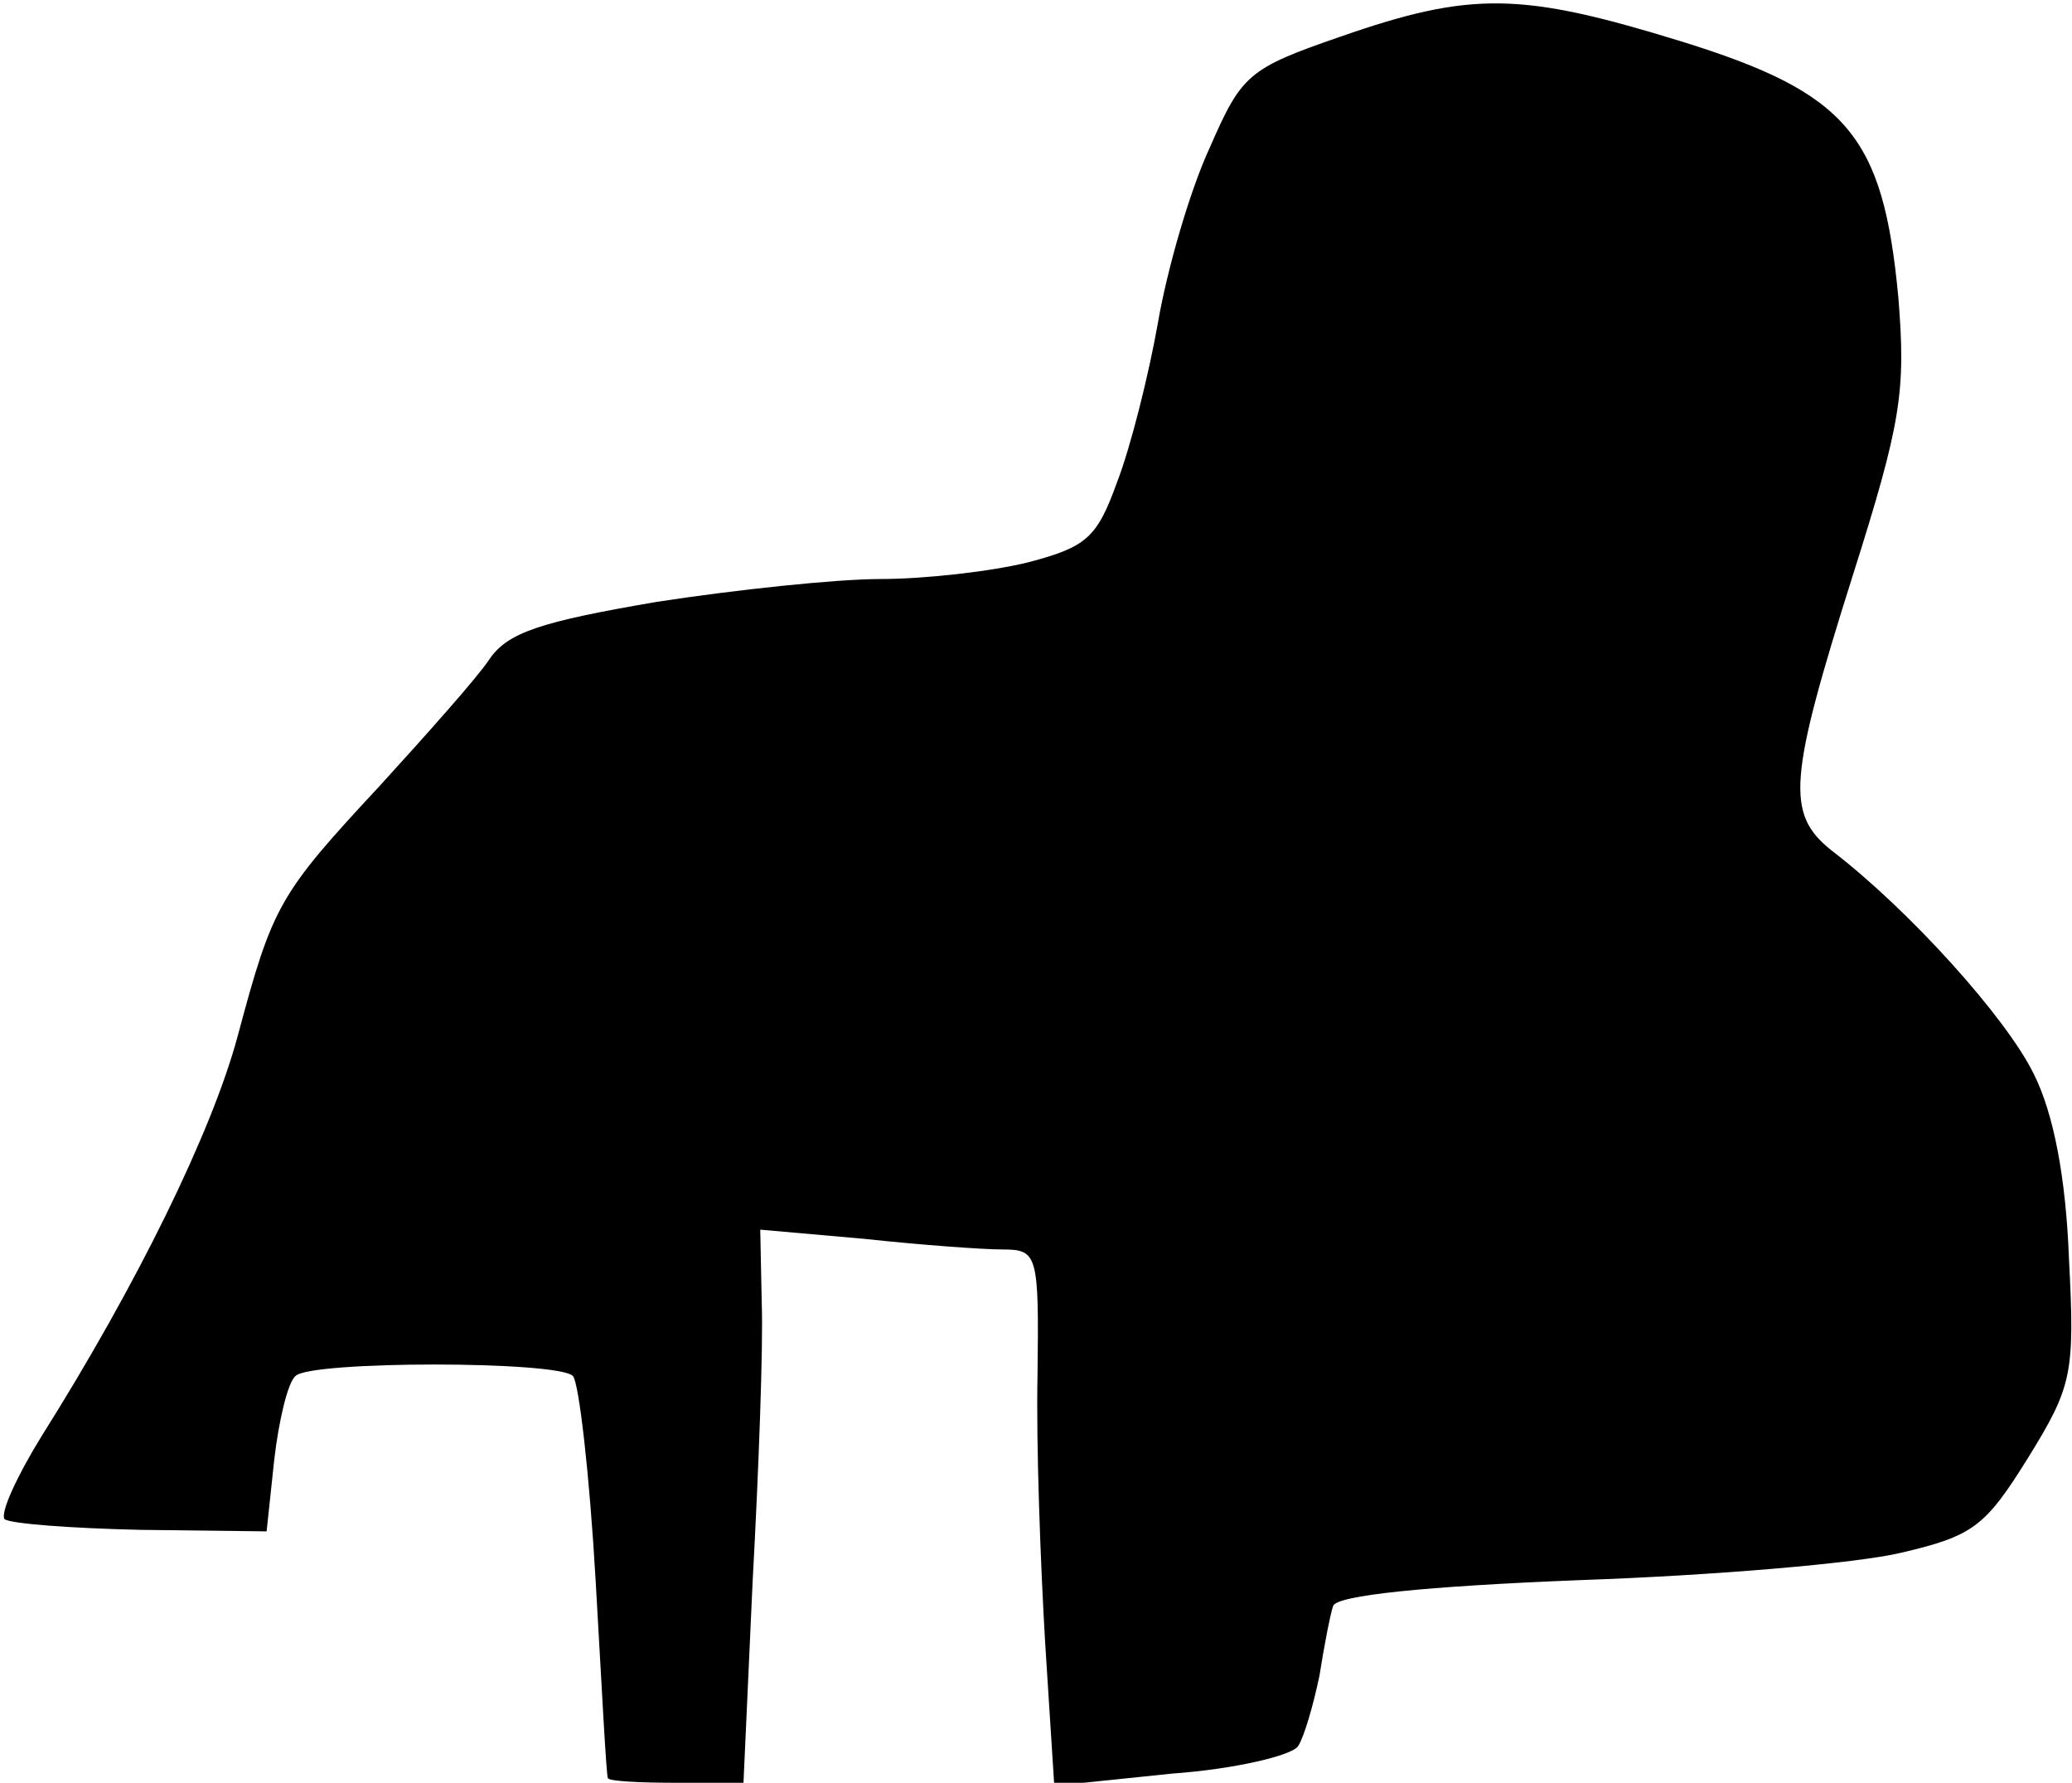 <?xml version="1.0" standalone="no"?>
<!DOCTYPE svg PUBLIC "-//W3C//DTD SVG 20010904//EN"
 "http://www.w3.org/TR/2001/REC-SVG-20010904/DTD/svg10.dtd">
<svg version="1.0" xmlns="http://www.w3.org/2000/svg"
 width="136pt" height="117pt" viewBox="0 0 136 117"
 preserveAspectRatio="xMidYMid meet">
<g transform="translate(0,117) scale(0.1,-0.1)"
fill="#000000" stroke="none">
<path fill="#000000" stroke="none" d="M880 1146 c-61 -21 -65 -25 -86 -73
-13 -28 -28 -80 -34 -115 -6 -34 -18 -82 -27 -105 -13 -36 -20 -42 -58 -52
-24 -6 -68 -11 -97 -11 -29 0 -95 -7 -147 -15 -76 -13 -98 -20 -110 -38 -8
-12 -41 -49 -72 -83 -66 -71 -70 -78 -93 -164 -17 -63 -66 -163 -129 -263 -16
-26 -27 -50 -24 -54 4 -3 44 -6 89 -7 l83 -1 5 47 c3 26 9 51 14 55 10 10 172
10 182 0 4 -4 11 -65 15 -135 4 -70 7 -128 8 -129 1 -2 21 -3 45 -3 l44 0 6
132 c4 73 7 155 6 182 l-1 49 68 -6 c37 -4 78 -7 91 -7 23 0 24 -3 23 -82 -1
-46 2 -125 5 -176 l6 -94 77 8 c42 3 79 12 83 18 4 6 10 27 14 46 3 19 7 40 9
46 2 7 61 13 162 17 87 3 182 11 211 18 47 11 55 17 83 62 29 47 31 55 27 131
-2 53 -10 95 -23 121 -18 37 -82 108 -133 147 -30 24 -28 47 14 180 32 101 35
121 30 183 -10 106 -33 134 -143 168 -104 32 -137 33 -223 3z"/>
</g>
</svg>
